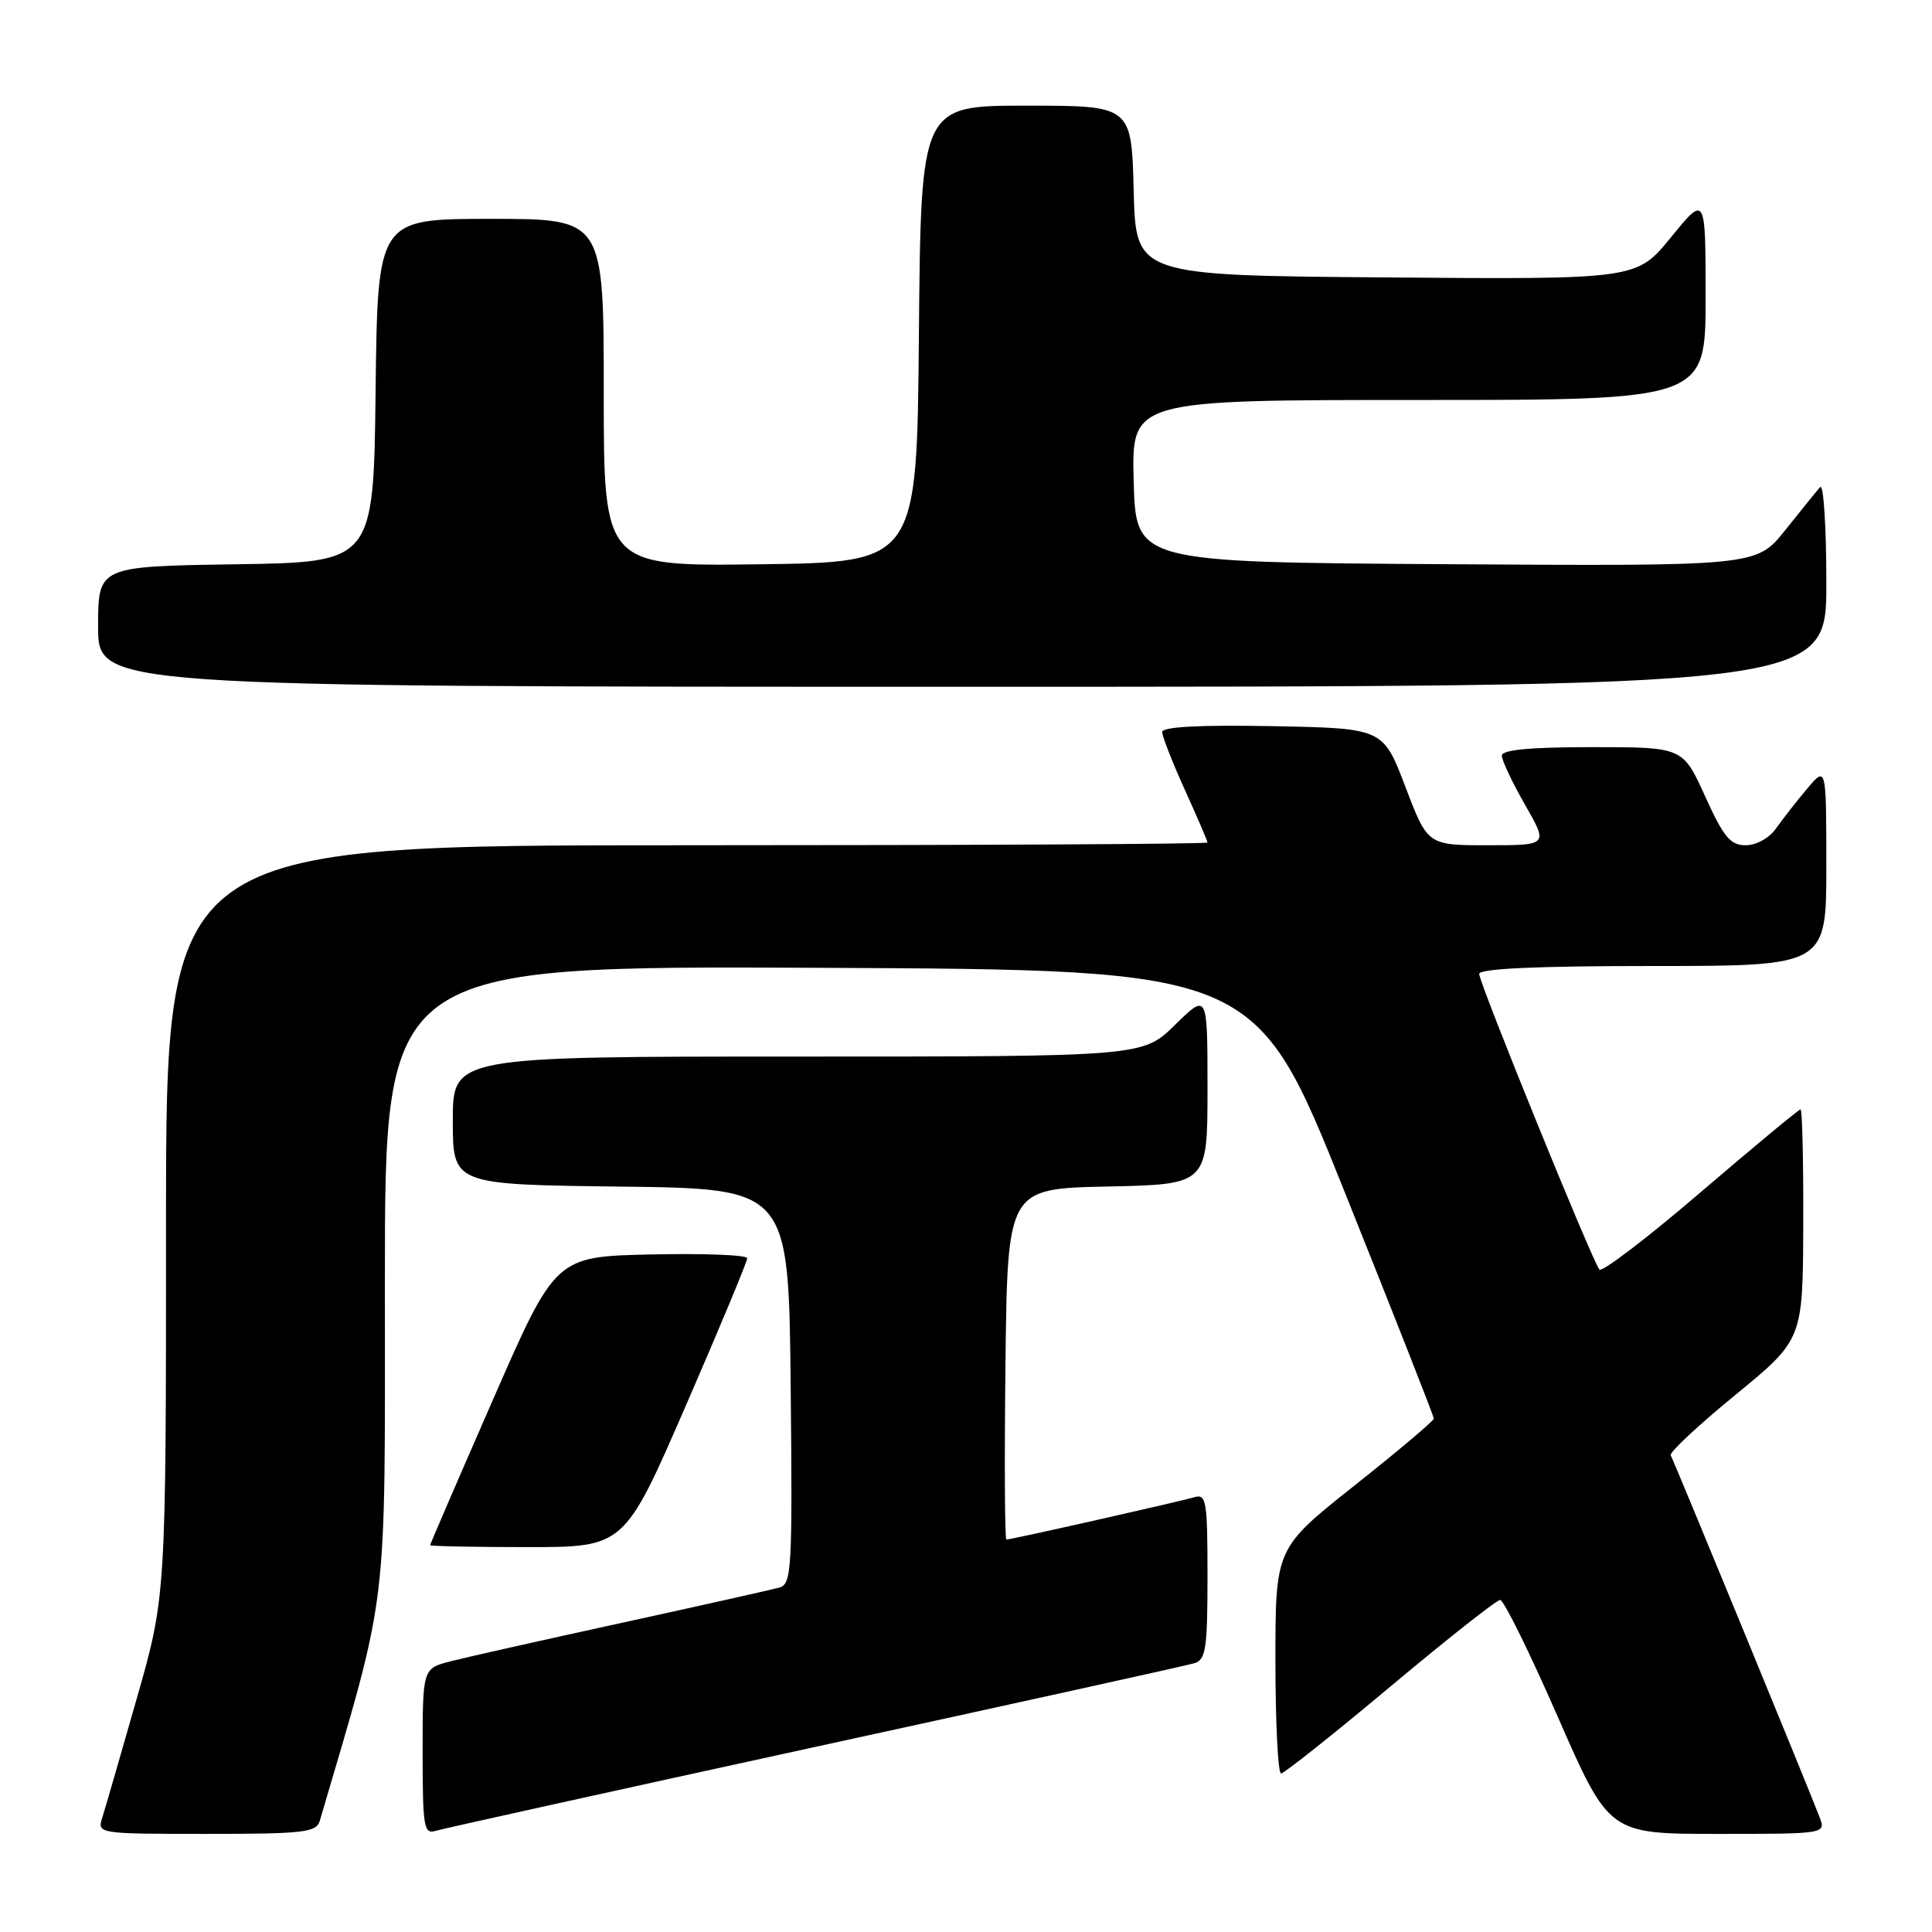<?xml version="1.0" encoding="UTF-8" standalone="no"?>
<!DOCTYPE svg PUBLIC "-//W3C//DTD SVG 1.1//EN" "http://www.w3.org/Graphics/SVG/1.1/DTD/svg11.dtd" >
<svg xmlns="http://www.w3.org/2000/svg" xmlns:xlink="http://www.w3.org/1999/xlink" version="1.1" viewBox="0 0 256 256">
 <g >
 <path fill="currentColor"
d=" M 42.38 241.25 C 51.56 209.99 51.00 214.61 51.00 169.57 C 51.00 127.98 51.00 127.98 108.69 128.24 C 166.39 128.50 166.39 128.50 178.19 157.98 C 184.69 174.19 190.00 187.69 189.99 187.98 C 189.99 188.26 185.27 192.25 179.49 196.83 C 169.00 205.15 169.00 205.15 169.00 220.08 C 169.00 228.28 169.34 234.99 169.75 234.99 C 170.16 234.98 176.67 229.81 184.22 223.49 C 191.76 217.17 198.32 212.00 198.78 212.00 C 199.25 212.00 202.69 218.97 206.42 227.50 C 213.21 243.00 213.21 243.00 227.58 243.00 C 241.95 243.00 241.95 243.00 241.09 240.75 C 239.56 236.74 221.78 193.52 221.38 192.84 C 221.16 192.47 225.01 188.87 229.94 184.84 C 238.89 177.50 238.89 177.50 238.94 162.25 C 238.97 153.86 238.81 147.00 238.58 147.00 C 238.35 147.00 232.40 151.94 225.35 157.97 C 218.31 164.01 212.27 168.62 211.93 168.22 C 210.99 167.12 196.00 130.26 196.00 129.05 C 196.00 128.35 203.55 128.00 219.00 128.00 C 242.00 128.00 242.00 128.00 242.00 114.75 C 241.99 101.50 241.99 101.50 239.46 104.50 C 238.07 106.15 236.23 108.51 235.35 109.75 C 234.45 111.04 232.72 112.00 231.32 112.00 C 229.28 112.00 228.39 110.93 225.93 105.50 C 222.98 99.00 222.98 99.00 210.99 99.00 C 202.75 99.00 199.00 99.35 199.00 100.13 C 199.00 100.75 200.38 103.67 202.07 106.63 C 205.15 112.00 205.15 112.00 197.16 112.00 C 189.17 112.00 189.17 112.00 186.22 104.25 C 183.27 96.50 183.27 96.50 168.64 96.22 C 158.92 96.04 154.00 96.30 154.00 97.00 C 154.00 97.57 155.35 101.02 157.00 104.66 C 158.65 108.30 160.00 111.44 160.00 111.64 C 160.00 111.84 128.95 112.00 91.00 112.00 C 22.00 112.00 22.00 112.00 22.00 161.75 C 22.00 211.50 22.00 211.50 18.10 225.14 C 15.96 232.64 13.91 239.72 13.54 240.89 C 12.87 242.97 13.06 243.00 27.37 243.00 C 40.31 243.00 41.92 242.81 42.38 241.25 Z  M 108.00 231.48 C 134.68 225.67 157.29 220.68 158.25 220.39 C 159.78 219.93 160.00 218.47 160.00 208.87 C 160.00 198.86 159.84 197.91 158.25 198.39 C 156.36 198.96 133.98 204.00 133.35 204.00 C 133.14 204.00 133.08 193.54 133.23 180.75 C 133.50 157.50 133.50 157.50 146.75 157.22 C 160.00 156.94 160.00 156.94 160.00 144.26 C 160.00 131.58 160.00 131.58 155.71 135.79 C 151.42 140.00 151.42 140.00 105.71 140.00 C 60.00 140.00 60.00 140.00 60.00 148.48 C 60.00 156.96 60.00 156.96 82.25 157.23 C 104.50 157.50 104.50 157.50 104.77 183.68 C 105.01 207.98 104.91 209.89 103.27 210.36 C 102.29 210.63 92.95 212.73 82.50 215.01 C 72.05 217.29 61.81 219.59 59.75 220.12 C 56.00 221.08 56.00 221.08 56.00 232.11 C 56.00 242.15 56.16 243.09 57.75 242.59 C 58.71 242.30 81.33 237.30 108.00 231.48 Z  M 90.88 186.25 C 95.36 175.94 99.02 167.15 99.01 166.72 C 99.01 166.29 93.29 166.07 86.31 166.22 C 73.61 166.50 73.61 166.50 65.31 185.49 C 60.74 195.93 57.00 204.59 57.00 204.74 C 57.00 204.88 62.79 205.00 69.86 205.00 C 82.73 205.00 82.73 205.00 90.88 186.25 Z  M 242.00 77.30 C 242.00 69.76 241.63 64.03 241.17 64.55 C 240.71 65.07 238.63 67.64 236.54 70.26 C 232.74 75.02 232.74 75.02 191.62 74.76 C 150.50 74.50 150.50 74.50 150.22 63.75 C 149.93 53.00 149.93 53.00 187.97 53.00 C 226.00 53.00 226.00 53.00 226.00 39.41 C 226.00 25.82 226.00 25.82 221.43 31.42 C 216.87 37.03 216.87 37.03 183.68 36.76 C 150.50 36.50 150.50 36.50 150.22 25.25 C 149.93 14.00 149.93 14.00 135.98 14.00 C 122.03 14.00 122.03 14.00 121.76 44.25 C 121.50 74.50 121.50 74.50 100.75 74.77 C 80.00 75.04 80.00 75.04 80.00 52.02 C 80.00 29.00 80.00 29.00 65.02 29.00 C 50.04 29.00 50.04 29.00 49.77 51.75 C 49.50 74.50 49.50 74.50 31.25 74.77 C 13.00 75.05 13.00 75.05 13.00 83.02 C 13.00 91.00 13.00 91.00 127.50 91.00 C 242.00 91.00 242.00 91.00 242.00 77.30 Z "/>
</g>
</svg>